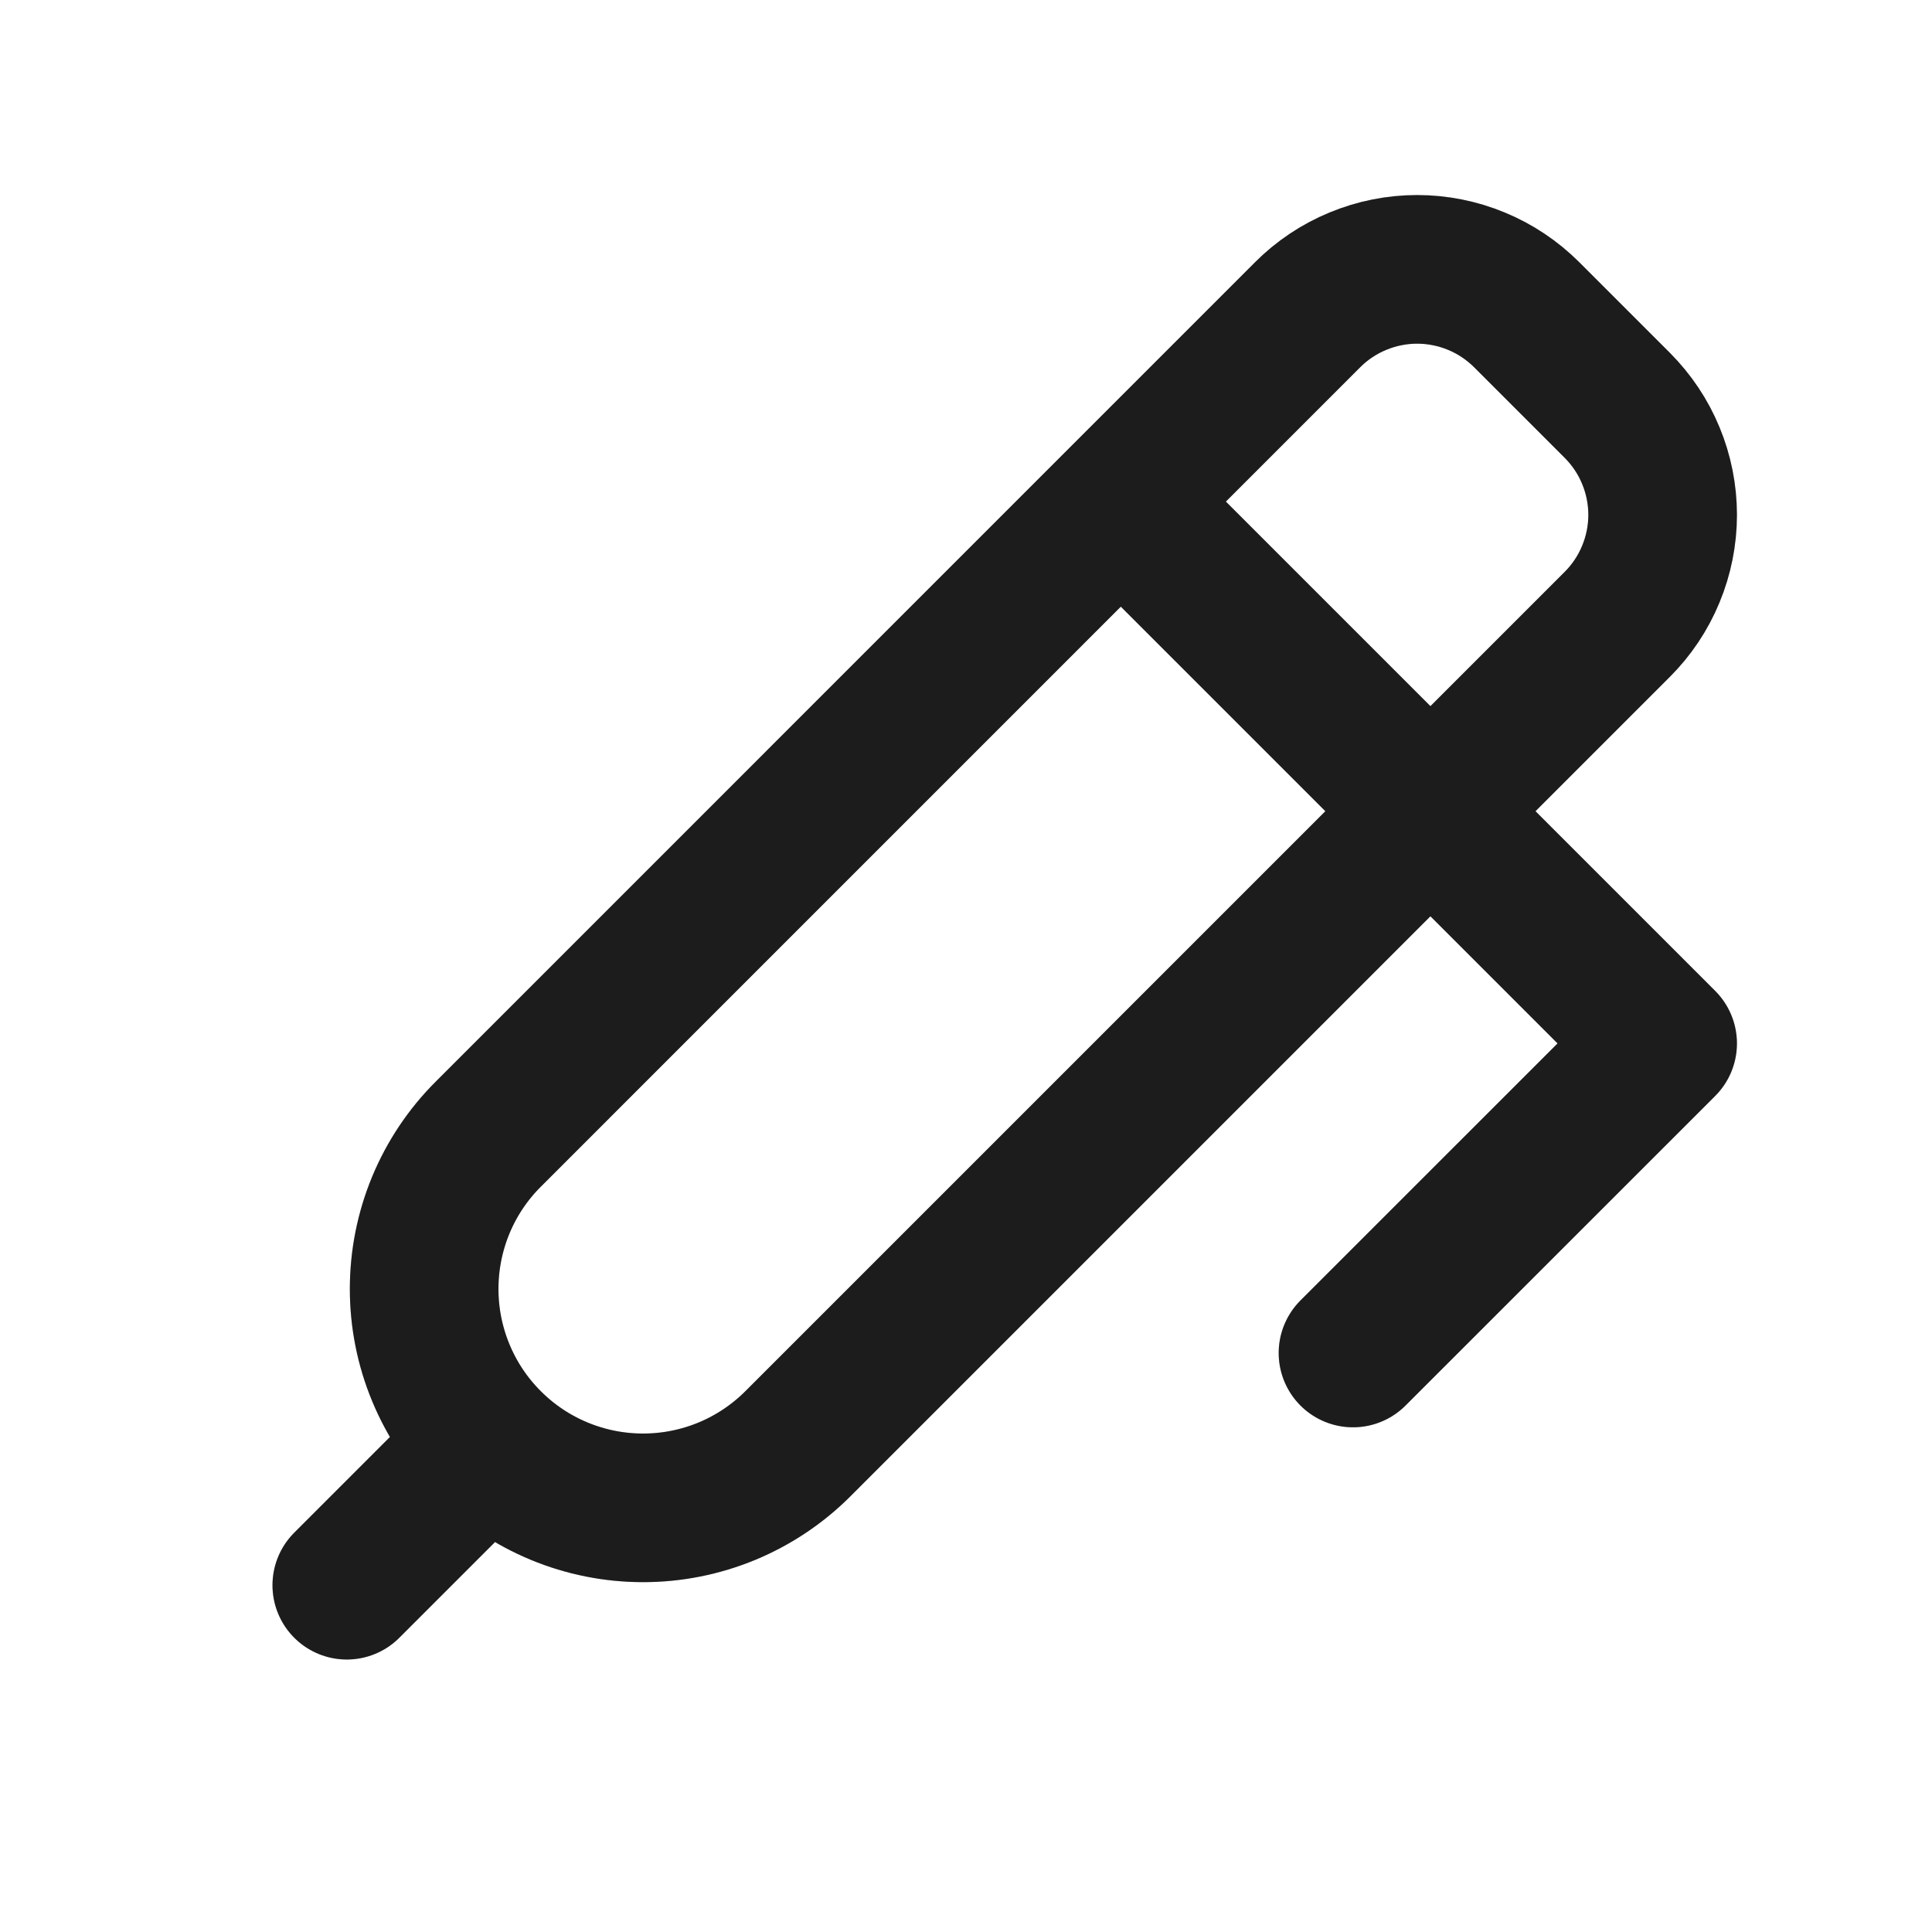 <svg width="26" height="26" viewBox="0 0 26 26" fill="none" xmlns="http://www.w3.org/2000/svg">
<path d="M15.083 6.75L22.375 14.042L18.208 18.208M4.667 21.333L6.508 19.492M6.571 19.429C6.844 19.703 7.169 19.92 7.527 20.068C7.884 20.216 8.267 20.292 8.654 20.292C9.041 20.292 9.424 20.216 9.782 20.068C10.139 19.92 10.464 19.703 10.738 19.429L21.765 8.402C21.958 8.209 22.112 7.979 22.216 7.726C22.321 7.473 22.375 7.202 22.375 6.929C22.375 6.655 22.321 6.384 22.216 6.131C22.112 5.878 21.958 5.649 21.765 5.455L20.545 4.235C20.351 4.042 20.122 3.888 19.869 3.784C19.616 3.679 19.345 3.625 19.071 3.625C18.798 3.625 18.527 3.679 18.274 3.784C18.021 3.888 17.791 4.042 17.598 4.235L6.571 15.263C6.297 15.536 6.08 15.861 5.932 16.218C5.784 16.576 5.708 16.959 5.708 17.346C5.708 17.733 5.784 18.116 5.932 18.473C6.08 18.831 6.297 19.156 6.571 19.429Z" stroke="#232323" stroke-width="2" stroke-linecap="round" stroke-linejoin="round"/>
<path d="M15.083 6.75L22.375 14.042L18.208 18.208M4.667 21.333L6.508 19.492M6.571 19.429C6.844 19.703 7.169 19.92 7.527 20.068C7.884 20.216 8.267 20.292 8.654 20.292C9.041 20.292 9.424 20.216 9.782 20.068C10.139 19.92 10.464 19.703 10.738 19.429L21.765 8.402C21.958 8.209 22.112 7.979 22.216 7.726C22.321 7.473 22.375 7.202 22.375 6.929C22.375 6.655 22.321 6.384 22.216 6.131C22.112 5.878 21.958 5.649 21.765 5.455L20.545 4.235C20.351 4.042 20.122 3.888 19.869 3.784C19.616 3.679 19.345 3.625 19.071 3.625C18.798 3.625 18.527 3.679 18.274 3.784C18.021 3.888 17.791 4.042 17.598 4.235L6.571 15.263C6.297 15.536 6.08 15.861 5.932 16.218C5.784 16.576 5.708 16.959 5.708 17.346C5.708 17.733 5.784 18.116 5.932 18.473C6.08 18.831 6.297 19.156 6.571 19.429Z" stroke="black" stroke-opacity="0.2" stroke-width="2" stroke-linecap="round" stroke-linejoin="round"/>
</svg>
